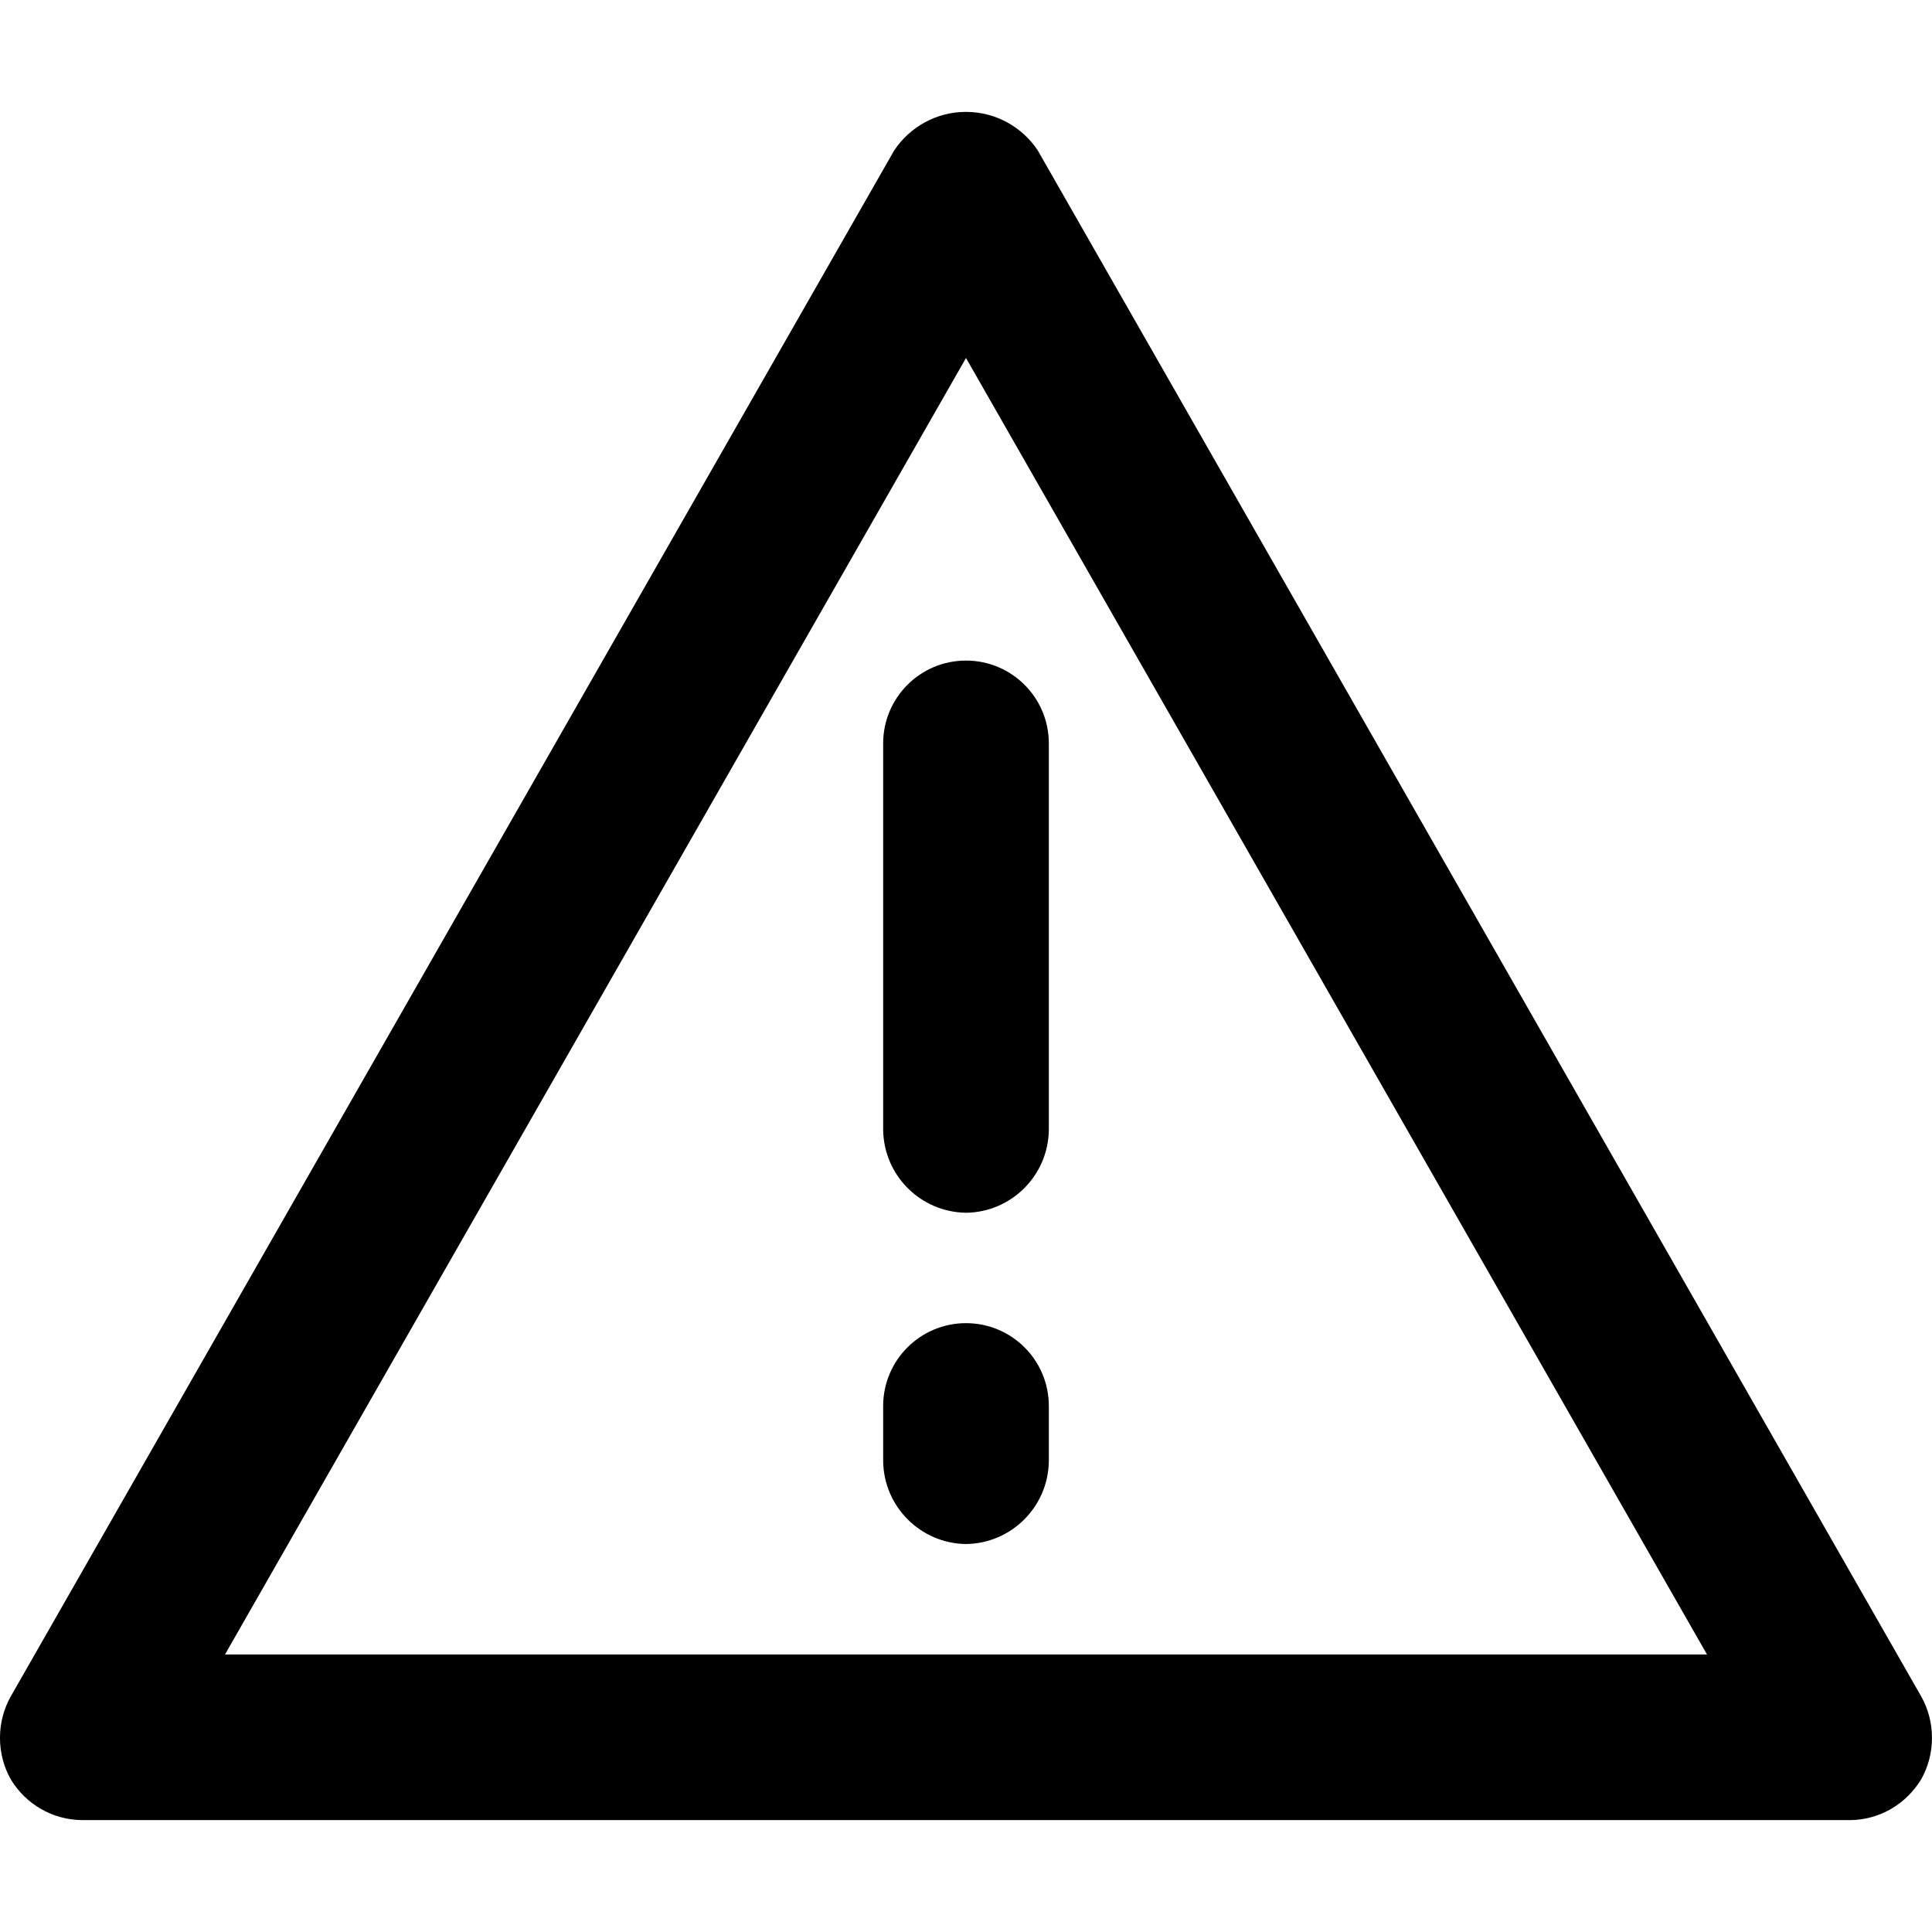 <!-- Generated by IcoMoon.io -->
<svg version="1.1" xmlns="http://www.w3.org/2000/svg" width="80" height="80" viewBox="0 0 80 80">
<title>exclamation-triangle</title>
<path d="M76.582 75.367h-73.164c-1.257-0.004-2.356-0.674-2.964-1.676l-0.009-0.015c-0.28-0.494-0.446-1.085-0.446-1.715s0.165-1.221 0.455-1.732l-0.009 0.017 36.582-64.018c0.648-0.967 1.737-1.595 2.972-1.595s2.324 0.628 2.964 1.582l0.008 0.013 36.582 64.018c0.28 0.494 0.446 1.085 0.446 1.715s-0.165 1.221-0.455 1.732l0.009-0.017c-0.616 1.017-1.715 1.688-2.972 1.692h-0.001zM9.317 68.508h61.366l-30.683-53.684z"></path>
<path d="M40 50.217c-1.884-0.025-3.404-1.546-3.43-3.427v-16.007c0-1.894 1.535-3.43 3.43-3.43s3.43 1.535 3.43 3.43v0 16.005c-0.025 1.884-1.546 3.404-3.427 3.43h-0.003z"></path>
<path d="M40 63.935c-1.884-0.025-3.404-1.546-3.43-3.427v-2.289c0-1.894 1.535-3.43 3.43-3.43s3.43 1.535 3.43 3.43v0 2.286c-0.025 1.884-1.546 3.404-3.427 3.43h-0.003z"></path>
</svg>
